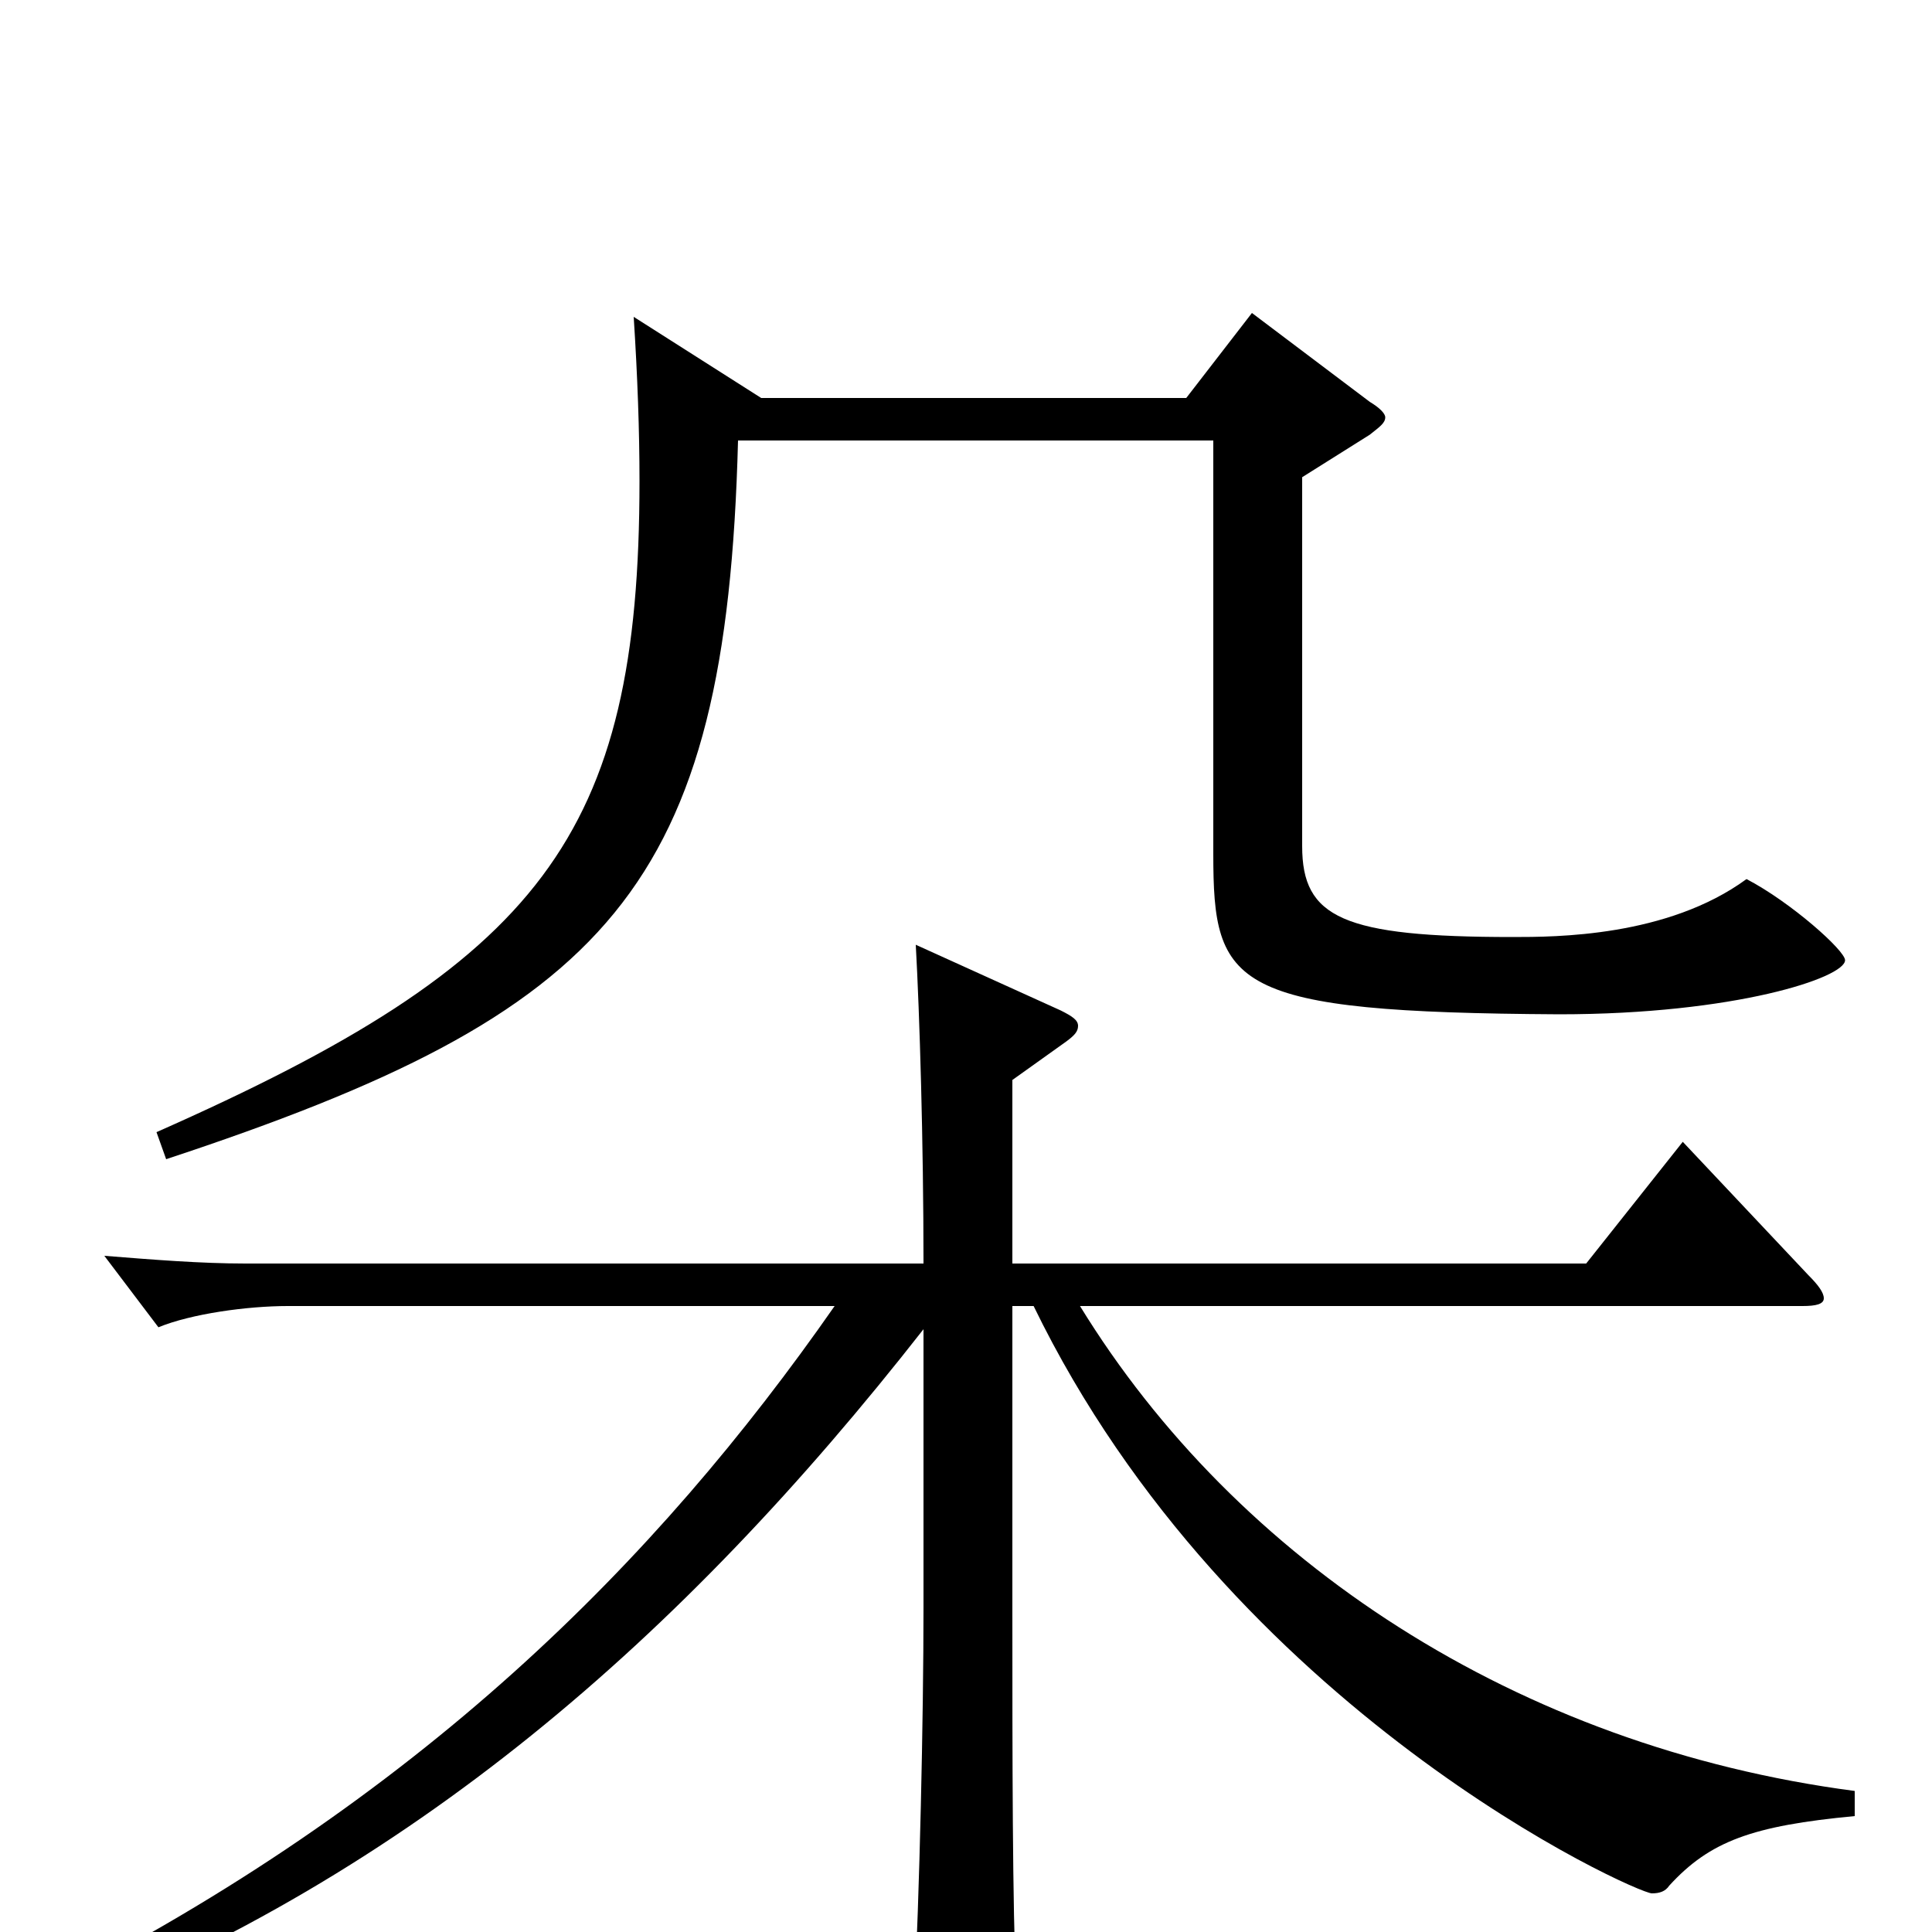 <svg xmlns="http://www.w3.org/2000/svg" viewBox="0 -1000 1000 1000">
	<path fill="#000000" d="M674 -753L709 -775C714 -779 717 -781 717 -784C717 -786 714 -789 709 -792L648 -838L614 -794H394L328 -836C330 -805 331 -777 331 -751C331 -567 280 -502 81 -414L86 -400C316 -476 376 -540 382 -772H628V-558C628 -489 637 -476 807 -475C898 -475 955 -494 955 -503C955 -508 927 -533 904 -545C863 -515 805 -515 783 -515C695 -515 674 -525 674 -562ZM960 -73C785 -96 640 -192 559 -324H933C940 -324 944 -325 944 -328C944 -331 941 -335 936 -340L871 -409L821 -346H524V-441L552 -461C556 -464 558 -466 558 -469C558 -472 555 -474 549 -477L474 -511C476 -475 478 -409 478 -346H127C104 -346 79 -348 54 -350L82 -313C99 -320 128 -324 149 -324H432C340 -192 217 -68 23 30L29 42C212 -30 352 -151 478 -312V-168C478 -111 476 -20 473 38V52C473 65 475 70 481 70C486 70 493 68 502 64C523 55 526 51 526 38V30C524 -15 524 -90 524 -166V-324H535C637 -114 847 -20 855 -20C859 -20 862 -21 864 -24C885 -47 907 -55 960 -60Z"/>
</svg>